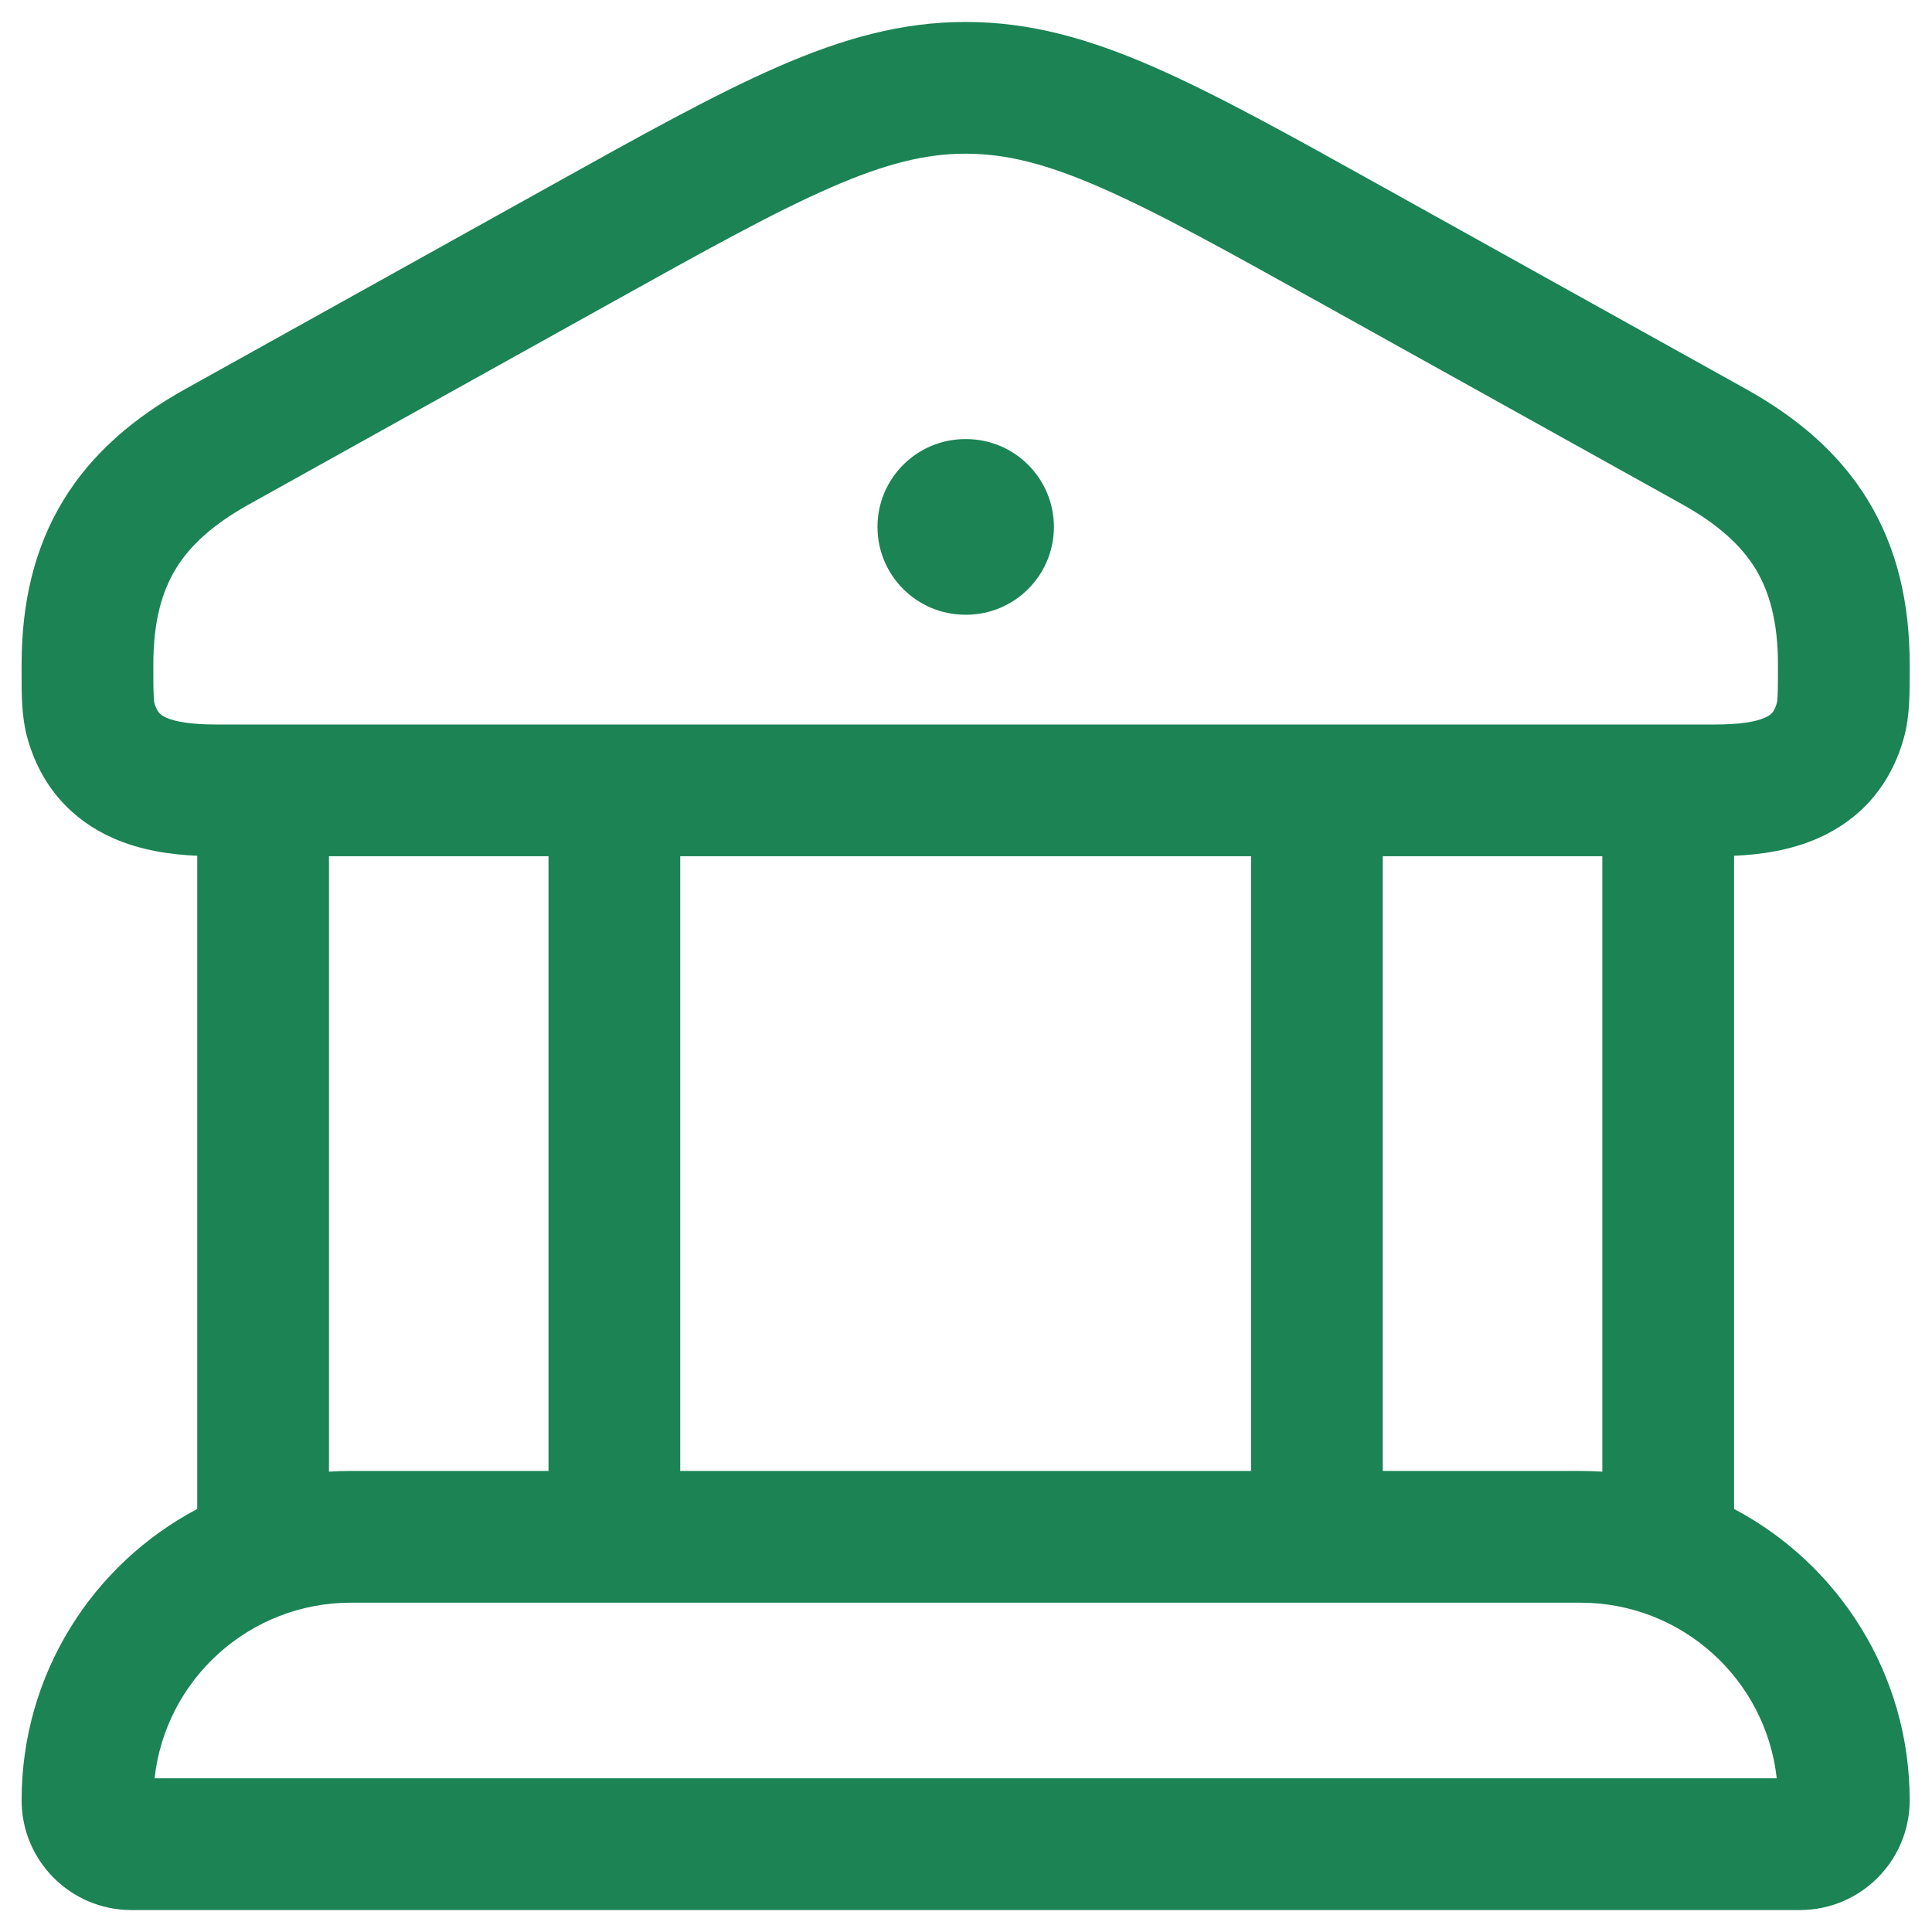 <svg width="22" height="22" viewBox="0 0 22 22" fill="none" xmlns="http://www.w3.org/2000/svg">
<path d="M9.992 6C9.992 5.448 10.44 5 10.992 5H11.001C11.553 5 12.001 5.448 12.001 6C12.001 6.552 11.553 7 11.001 7H10.992C10.44 7 9.992 6.552 9.992 6Z" fill="#1B8354"/>
<path fill-rule="evenodd" clip-rule="evenodd" d="M8.855 0.762C9.597 0.438 10.267 0.25 10.996 0.25C11.725 0.25 12.395 0.438 13.136 0.762C13.855 1.076 14.689 1.54 15.738 2.124L19.88 4.429C20.456 4.75 20.939 5.153 21.27 5.696C21.603 6.242 21.746 6.867 21.746 7.569L21.746 7.635C21.746 7.891 21.747 8.15 21.685 8.382C21.53 8.965 21.161 9.341 20.709 9.542C20.386 9.686 20.041 9.732 19.746 9.745V17.183C20.935 17.811 21.746 19.061 21.746 20.5C21.746 21.19 21.186 21.75 20.496 21.75H1.496C0.806 21.75 0.246 21.19 0.246 20.5C0.246 19.061 1.056 17.811 2.246 17.183V9.745C1.951 9.732 1.606 9.686 1.283 9.542C0.831 9.341 0.461 8.965 0.306 8.382C0.245 8.15 0.245 7.891 0.246 7.635L0.246 7.569C0.246 6.867 0.389 6.242 0.722 5.696C1.053 5.153 1.535 4.75 2.112 4.429L6.254 2.124C7.303 1.54 8.136 1.076 8.855 0.762ZM9.456 2.137C8.811 2.418 8.039 2.847 6.95 3.453L2.841 5.74C2.419 5.974 2.161 6.216 2.002 6.477C1.844 6.736 1.746 7.075 1.746 7.569C1.746 7.738 1.746 7.84 1.75 7.917C1.752 7.972 1.756 7.994 1.756 7.997C1.776 8.071 1.8 8.103 1.812 8.117C1.825 8.132 1.848 8.152 1.893 8.172C2.003 8.221 2.184 8.25 2.465 8.25H19.527C19.807 8.25 19.989 8.221 20.098 8.172C20.144 8.152 20.166 8.132 20.18 8.117C20.192 8.103 20.216 8.071 20.235 7.997C20.236 7.994 20.24 7.972 20.242 7.917C20.246 7.84 20.246 7.738 20.246 7.569C20.246 7.075 20.147 6.736 19.99 6.477C19.83 6.216 19.572 5.974 19.151 5.74L15.041 3.453C13.952 2.847 13.181 2.418 12.536 2.137C11.906 1.861 11.447 1.75 10.996 1.75C10.545 1.75 10.086 1.861 9.456 2.137ZM3.746 16.758C3.829 16.753 3.912 16.75 3.996 16.75H6.246V9.75H3.746V16.758ZM7.746 16.75H14.246V9.75H7.746V16.75ZM15.746 16.75H17.996C18.08 16.75 18.163 16.753 18.246 16.758V9.75H15.746V16.75ZM20.232 20.25H1.76C1.884 19.125 2.838 18.25 3.996 18.25H17.996C19.154 18.25 20.108 19.125 20.232 20.25Z" fill="#1B8354"/>
</svg>
